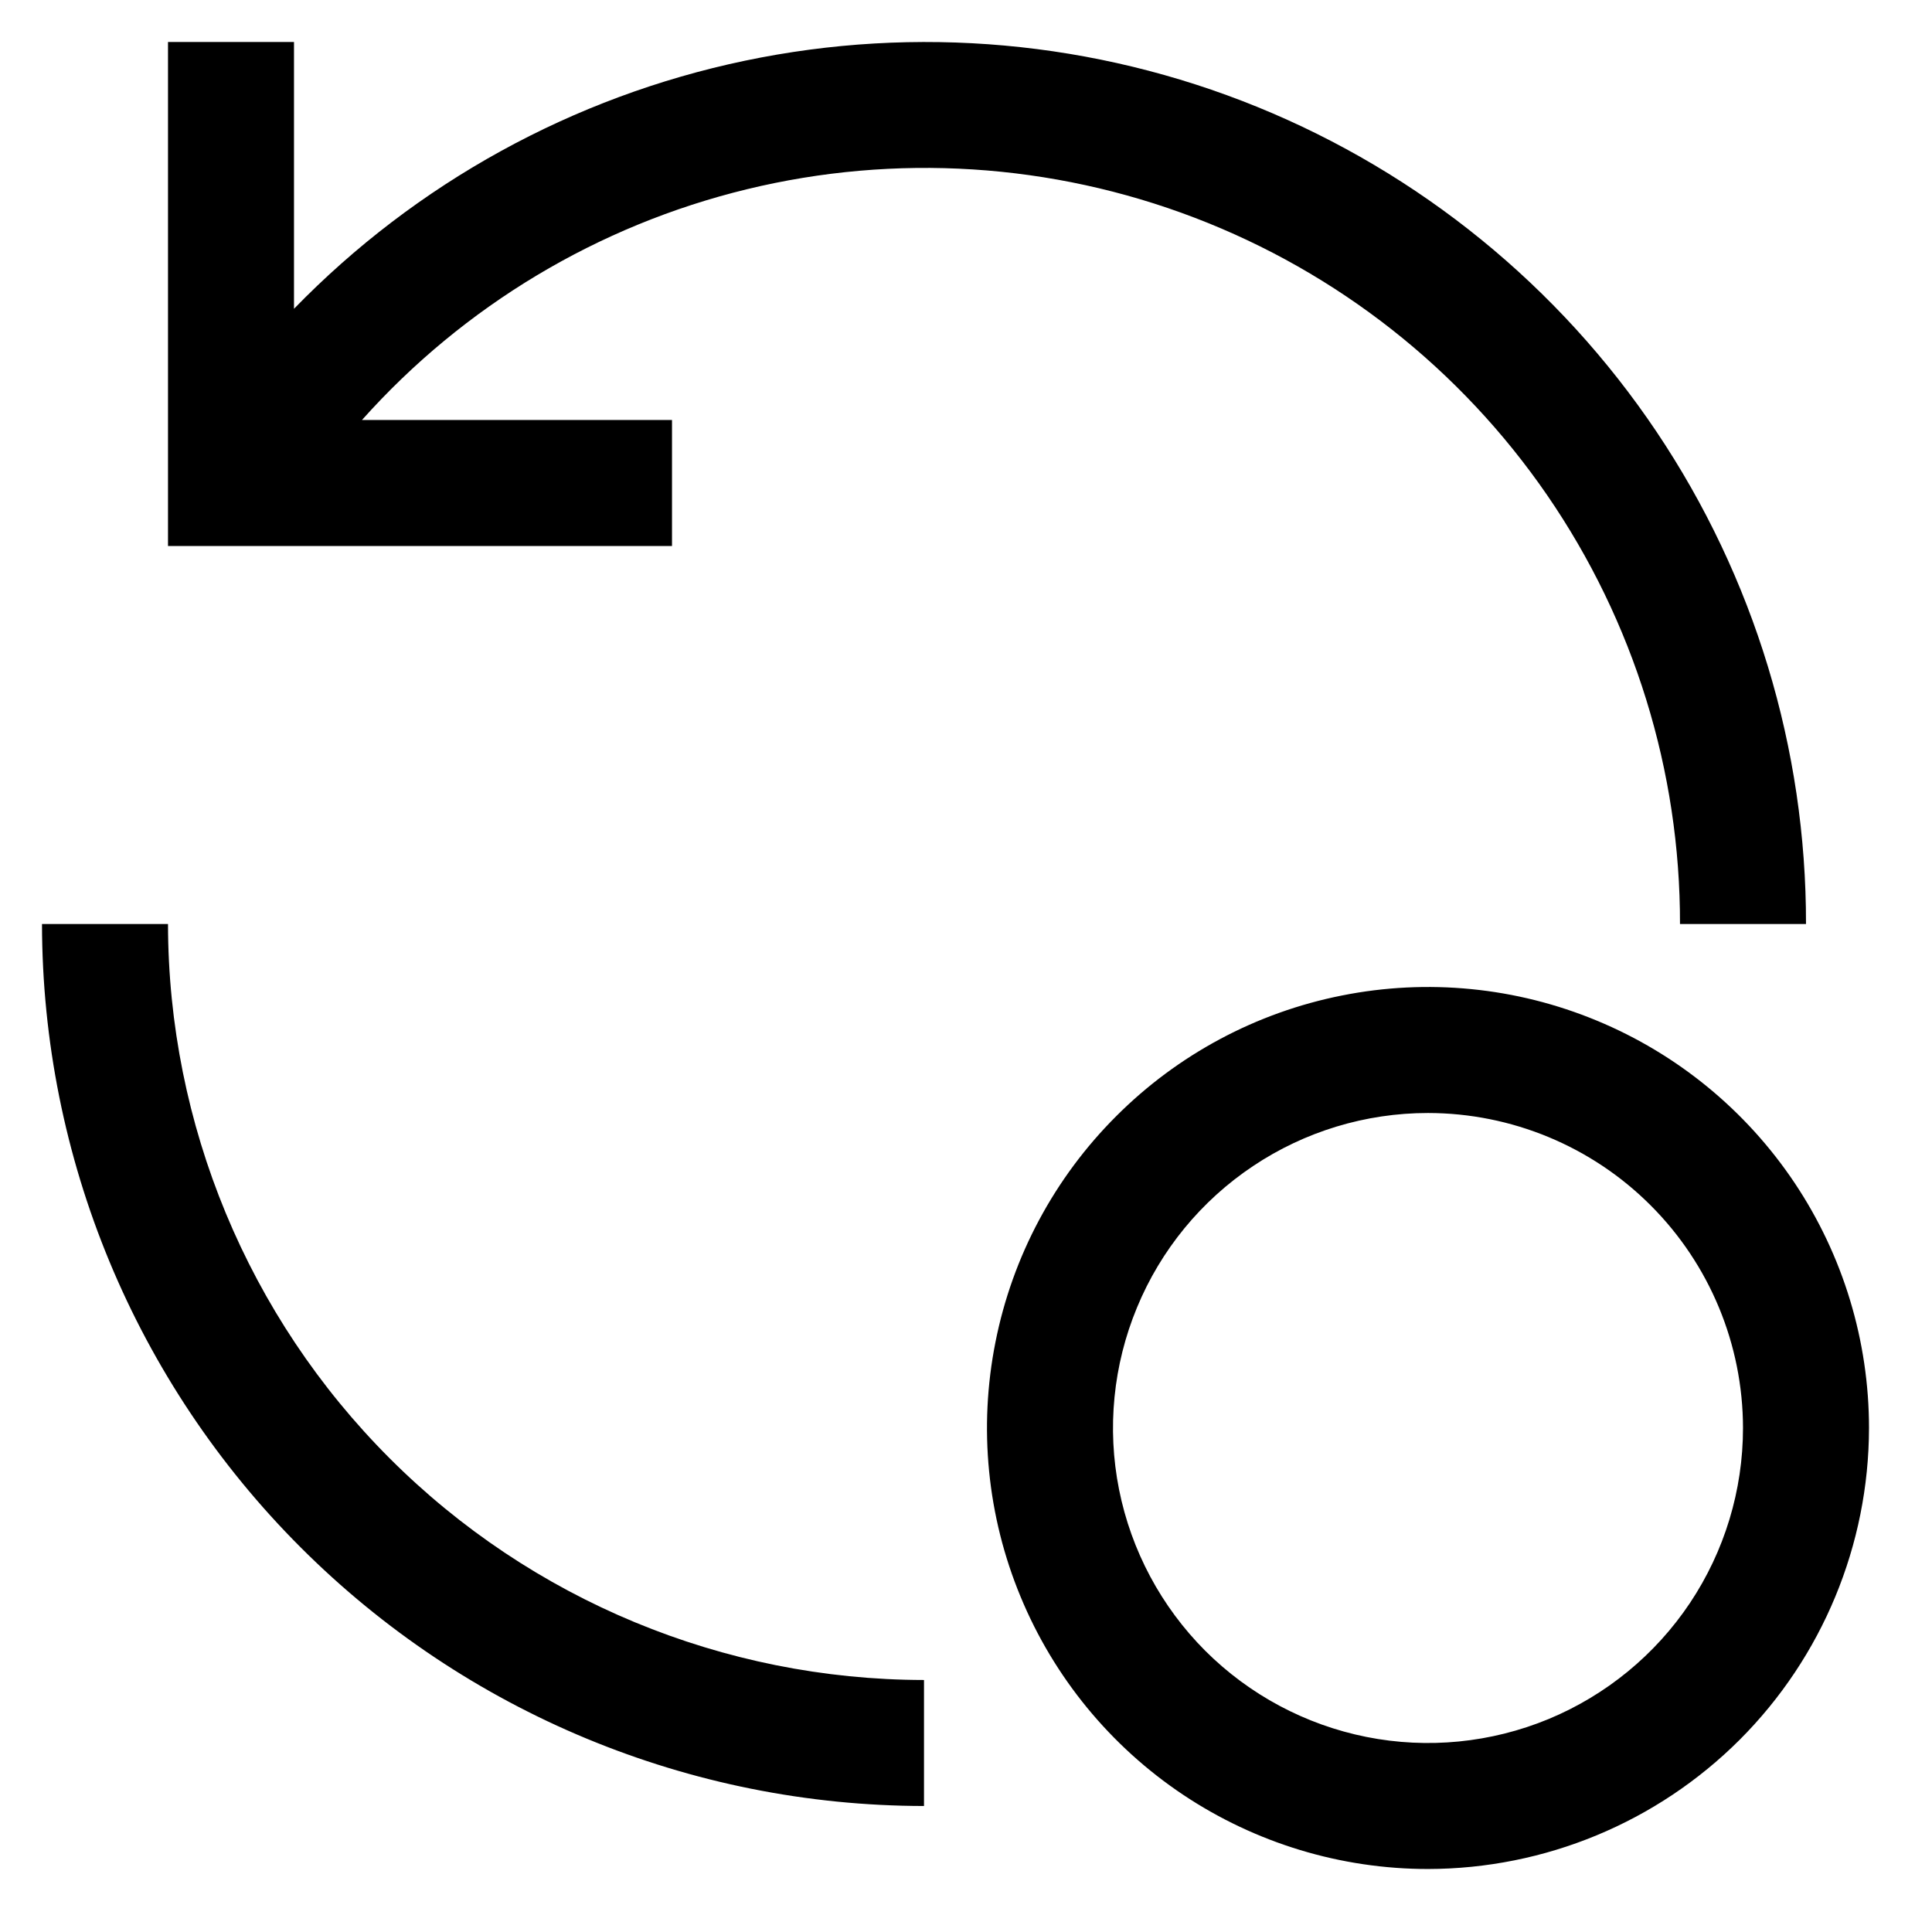 <svg width="23" height="23" viewBox="0 0 23 23" fill="none" xmlns="http://www.w3.org/2000/svg">
<path d="M17 22.25C15.962 22.25 14.947 21.942 14.083 21.365C13.22 20.788 12.547 19.968 12.15 19.009C11.752 18.05 11.648 16.994 11.851 15.976C12.053 14.957 12.553 14.022 13.288 13.288C14.022 12.553 14.957 12.053 15.976 11.851C16.994 11.648 18.05 11.752 19.009 12.15C19.968 12.547 20.788 13.22 21.365 14.083C21.942 14.947 22.25 15.962 22.25 17C22.248 18.392 21.695 19.726 20.711 20.711C19.726 21.695 18.392 22.248 17 22.25V22.25ZM17 13.25C16.258 13.25 15.533 13.47 14.917 13.882C14.3 14.294 13.819 14.88 13.536 15.565C13.252 16.25 13.177 17.004 13.322 17.732C13.467 18.459 13.824 19.127 14.348 19.652C14.873 20.176 15.541 20.533 16.268 20.678C16.996 20.823 17.75 20.748 18.435 20.465C19.12 20.181 19.706 19.7 20.118 19.084C20.53 18.467 20.75 17.742 20.75 17C20.749 16.006 20.354 15.053 19.651 14.35C18.948 13.646 17.994 13.251 17 13.25V13.25ZM11 20C8.614 19.997 6.326 19.049 4.639 17.361C2.952 15.674 2.003 13.386 2 11H0.5C0.503 13.784 1.61 16.453 3.579 18.421C5.547 20.39 8.216 21.497 11 21.5V20ZM8 5H4.309C5.522 3.641 7.12 2.683 8.891 2.253C10.661 1.823 12.52 1.941 14.222 2.592C15.924 3.243 17.388 4.395 18.42 5.897C19.451 7.398 20.003 9.178 20 11H21.5C21.503 8.913 20.883 6.872 19.72 5.139C18.556 3.406 16.901 2.06 14.968 1.273C13.034 0.486 10.91 0.295 8.867 0.723C6.824 1.151 4.955 2.179 3.5 3.676V0.5H2V6.5H8V5Z" fill="black"/>
</svg>
